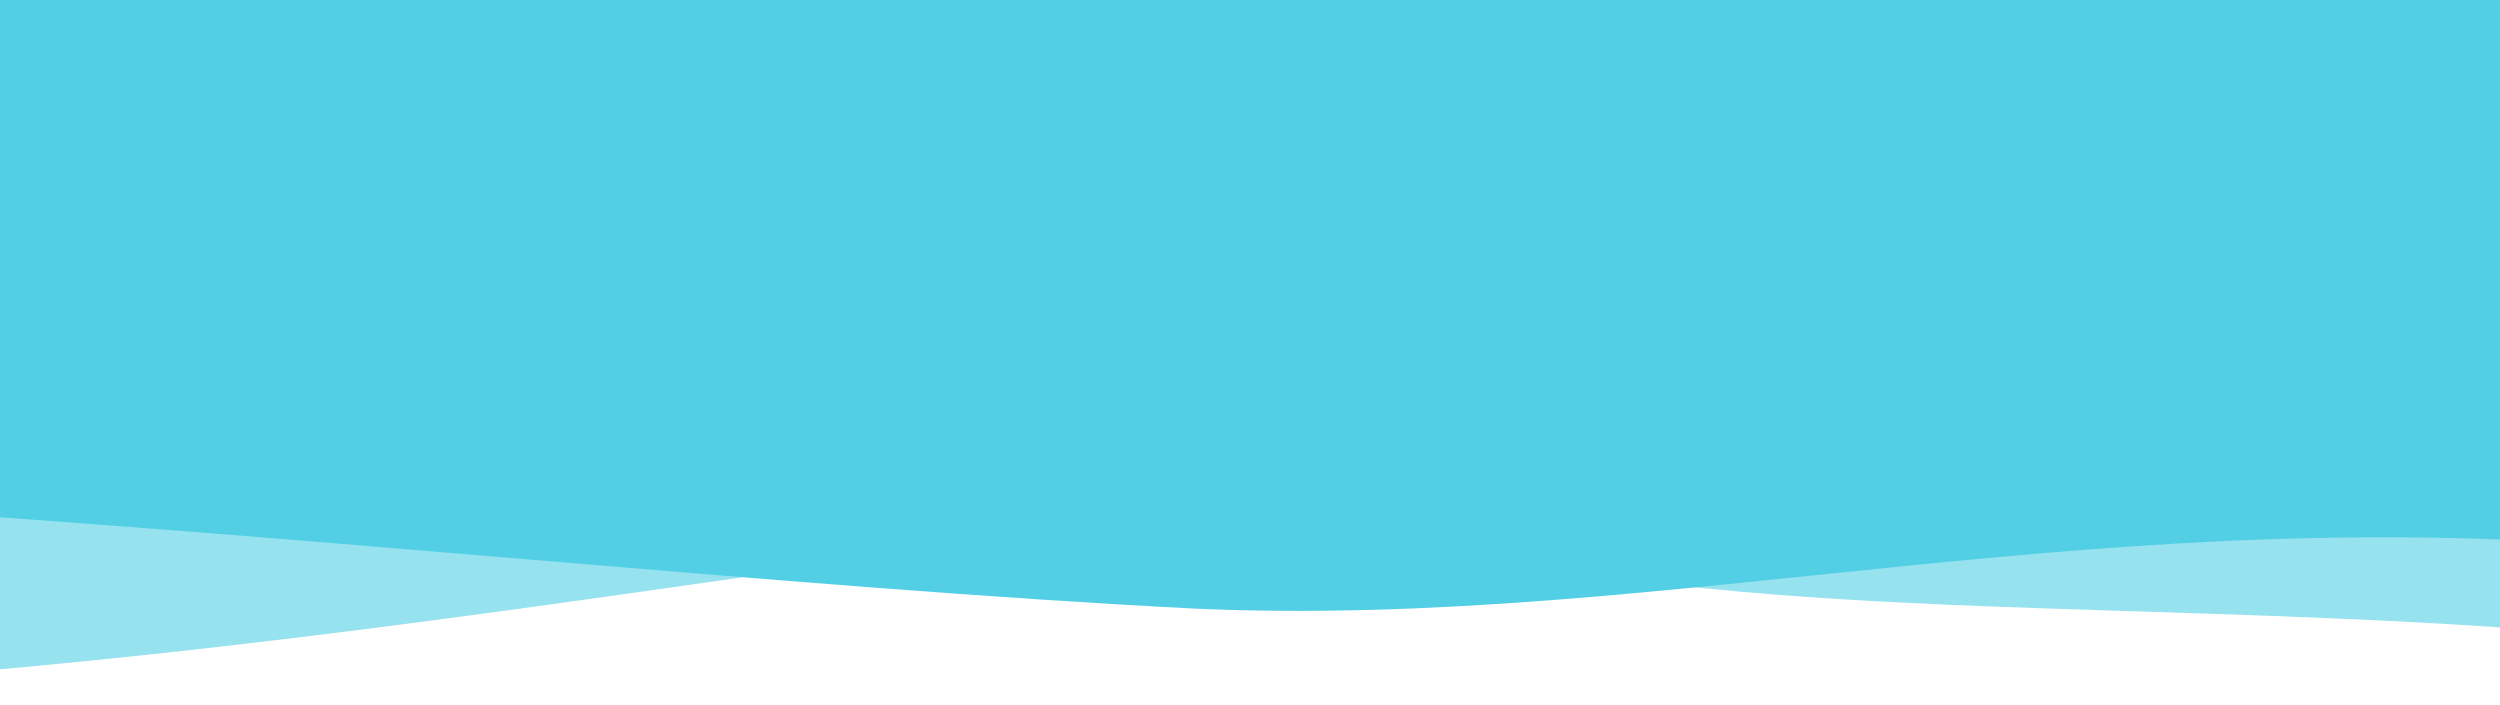 <svg width="1680" height="474" viewBox="0 0 1680 474" fill="none" xmlns="http://www.w3.org/2000/svg">
<g clip-path="url(#clip0)">
<path opacity="0.6" d="M-258.953 -199.145C121.449 -228.489 337.799 -283.092 641.643 -321.122C931.285 -357.375 1319.04 -381.923 1685.14 -424.328L1761.85 237.936C1466.26 241.918 1198.17 310.127 964.435 330.3C597.391 361.978 256.312 438.814 -182.243 463.119L-258.953 -199.145Z" fill="#52CFE5"/>
<path opacity="0.6" d="M43.905 -351.712C423.145 -309.958 645.871 -323.467 951.495 -304.455C1242.83 -286.331 1628.41 -238.5 1996.02 -212.235L1948.51 452.761C1657.31 401.824 1381.22 419.102 1147.8 395.552C781.255 358.57 431.841 370.78 -3.608 313.284L43.905 -351.712Z" fill="#52CFE5"/>
<path d="M1799 371C1419.42 331.559 1122.56 423.175 803 409C525.438 394.826 202.716 358.591 -165.181 336.78L-119.551 -432.869C171.96 -380.768 448.164 -407.152 681.788 -385.36C1048.66 -351.139 1398.24 -373.372 1834.11 -317.043L1799 371Z" fill="#52CFE5"/>
</g>
<defs>
<clipPath id="clip0">
<rect width="1680" height="474" fill="white"/>
</clipPath>
</defs>
</svg>

